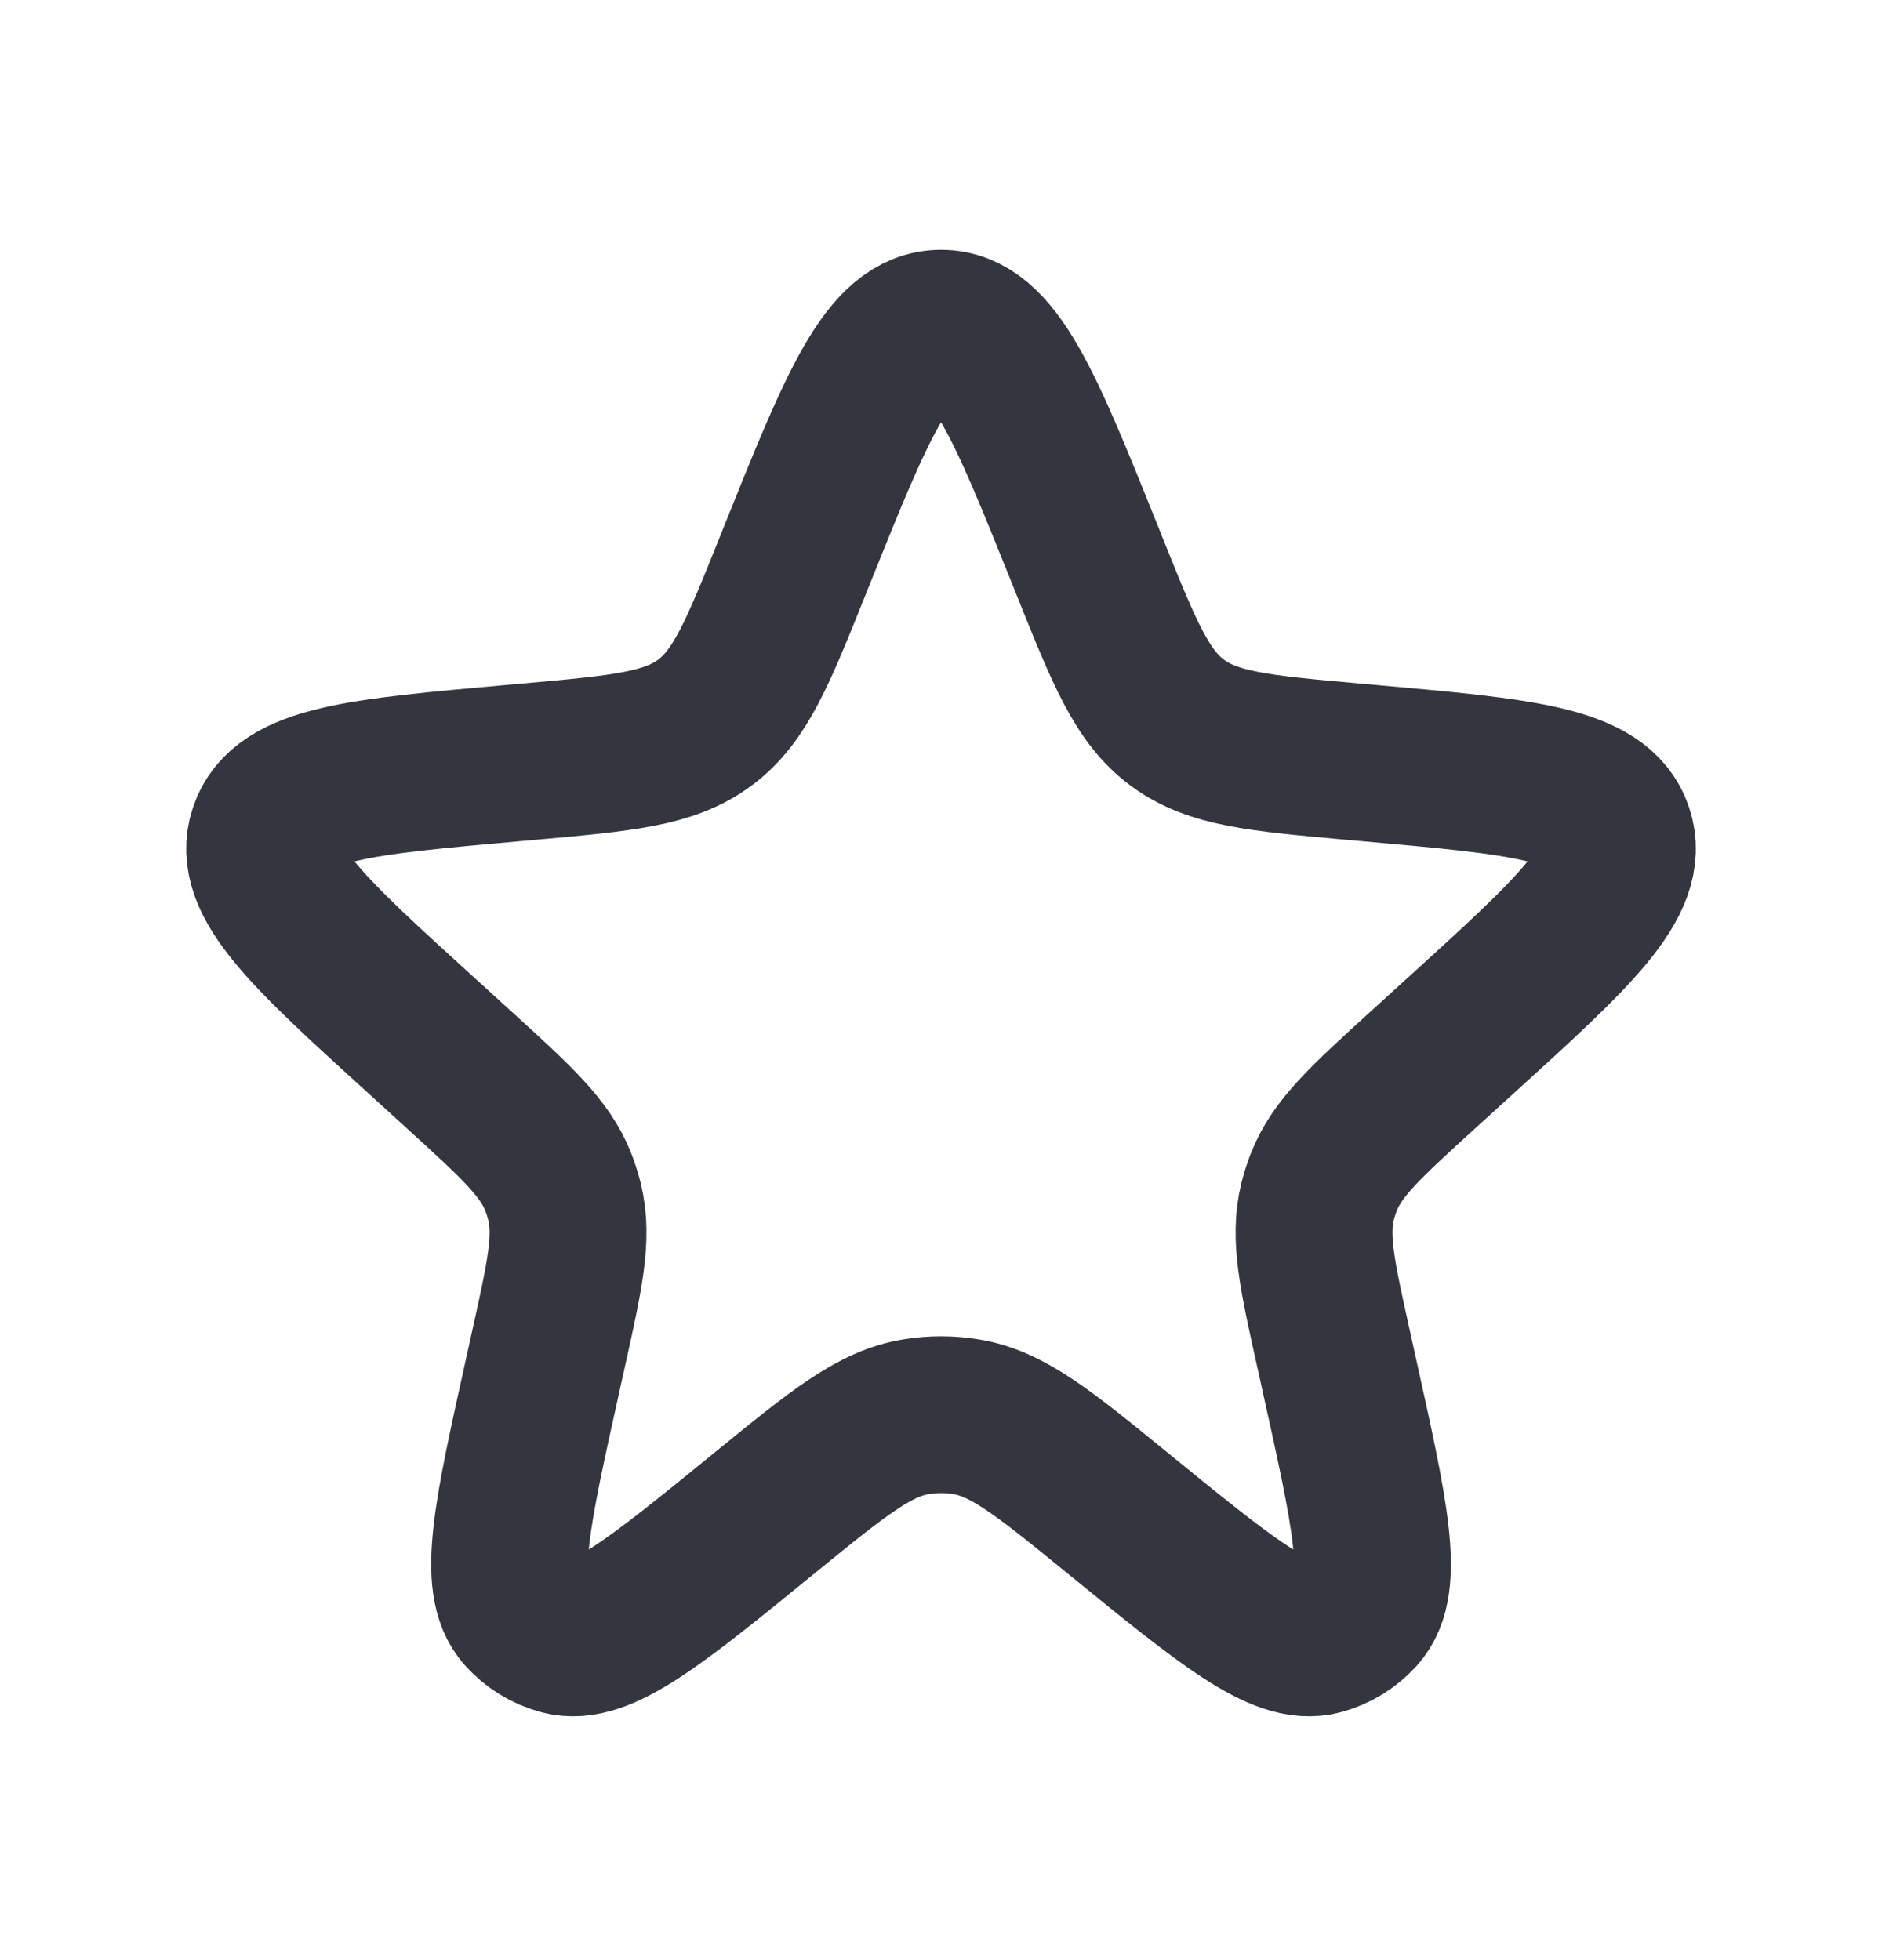 <svg width="24" height="25" viewBox="0 0 24 25" fill="none" xmlns="http://www.w3.org/2000/svg">
<path d="M10.144 7.128C10.931 5.167 11.324 4.186 12.001 4.186C12.677 4.186 13.07 5.167 13.857 7.128L13.893 7.219C14.338 8.327 14.56 8.881 15.013 9.217C15.466 9.554 16.06 9.607 17.249 9.714L17.464 9.733C19.41 9.907 20.383 9.994 20.591 10.613C20.799 11.232 20.077 11.89 18.632 13.204L18.149 13.643C17.418 14.309 17.052 14.641 16.881 15.078C16.85 15.159 16.823 15.242 16.802 15.327C16.69 15.782 16.797 16.265 17.012 17.23L17.078 17.53C17.472 19.305 17.669 20.192 17.325 20.575C17.197 20.718 17.03 20.821 16.844 20.871C16.348 21.007 15.644 20.433 14.235 19.284C13.31 18.53 12.847 18.154 12.316 18.069C12.107 18.035 11.894 18.035 11.685 18.069C11.154 18.154 10.691 18.53 9.766 19.284C8.357 20.433 7.653 21.007 7.157 20.871C6.971 20.821 6.804 20.718 6.676 20.575C6.332 20.192 6.529 19.305 6.923 17.53L6.989 17.23C7.204 16.265 7.311 15.782 7.199 15.327C7.178 15.242 7.151 15.159 7.12 15.078C6.949 14.641 6.583 14.309 5.852 13.643L5.37 13.204C3.925 11.89 3.202 11.232 3.41 10.613C3.618 9.994 4.591 9.907 6.537 9.733L6.752 9.714C7.941 9.607 8.535 9.554 8.988 9.217C9.441 8.881 9.663 8.327 10.108 7.219L10.144 7.128Z" stroke="#33363F" stroke-width="2"/>
</svg>
